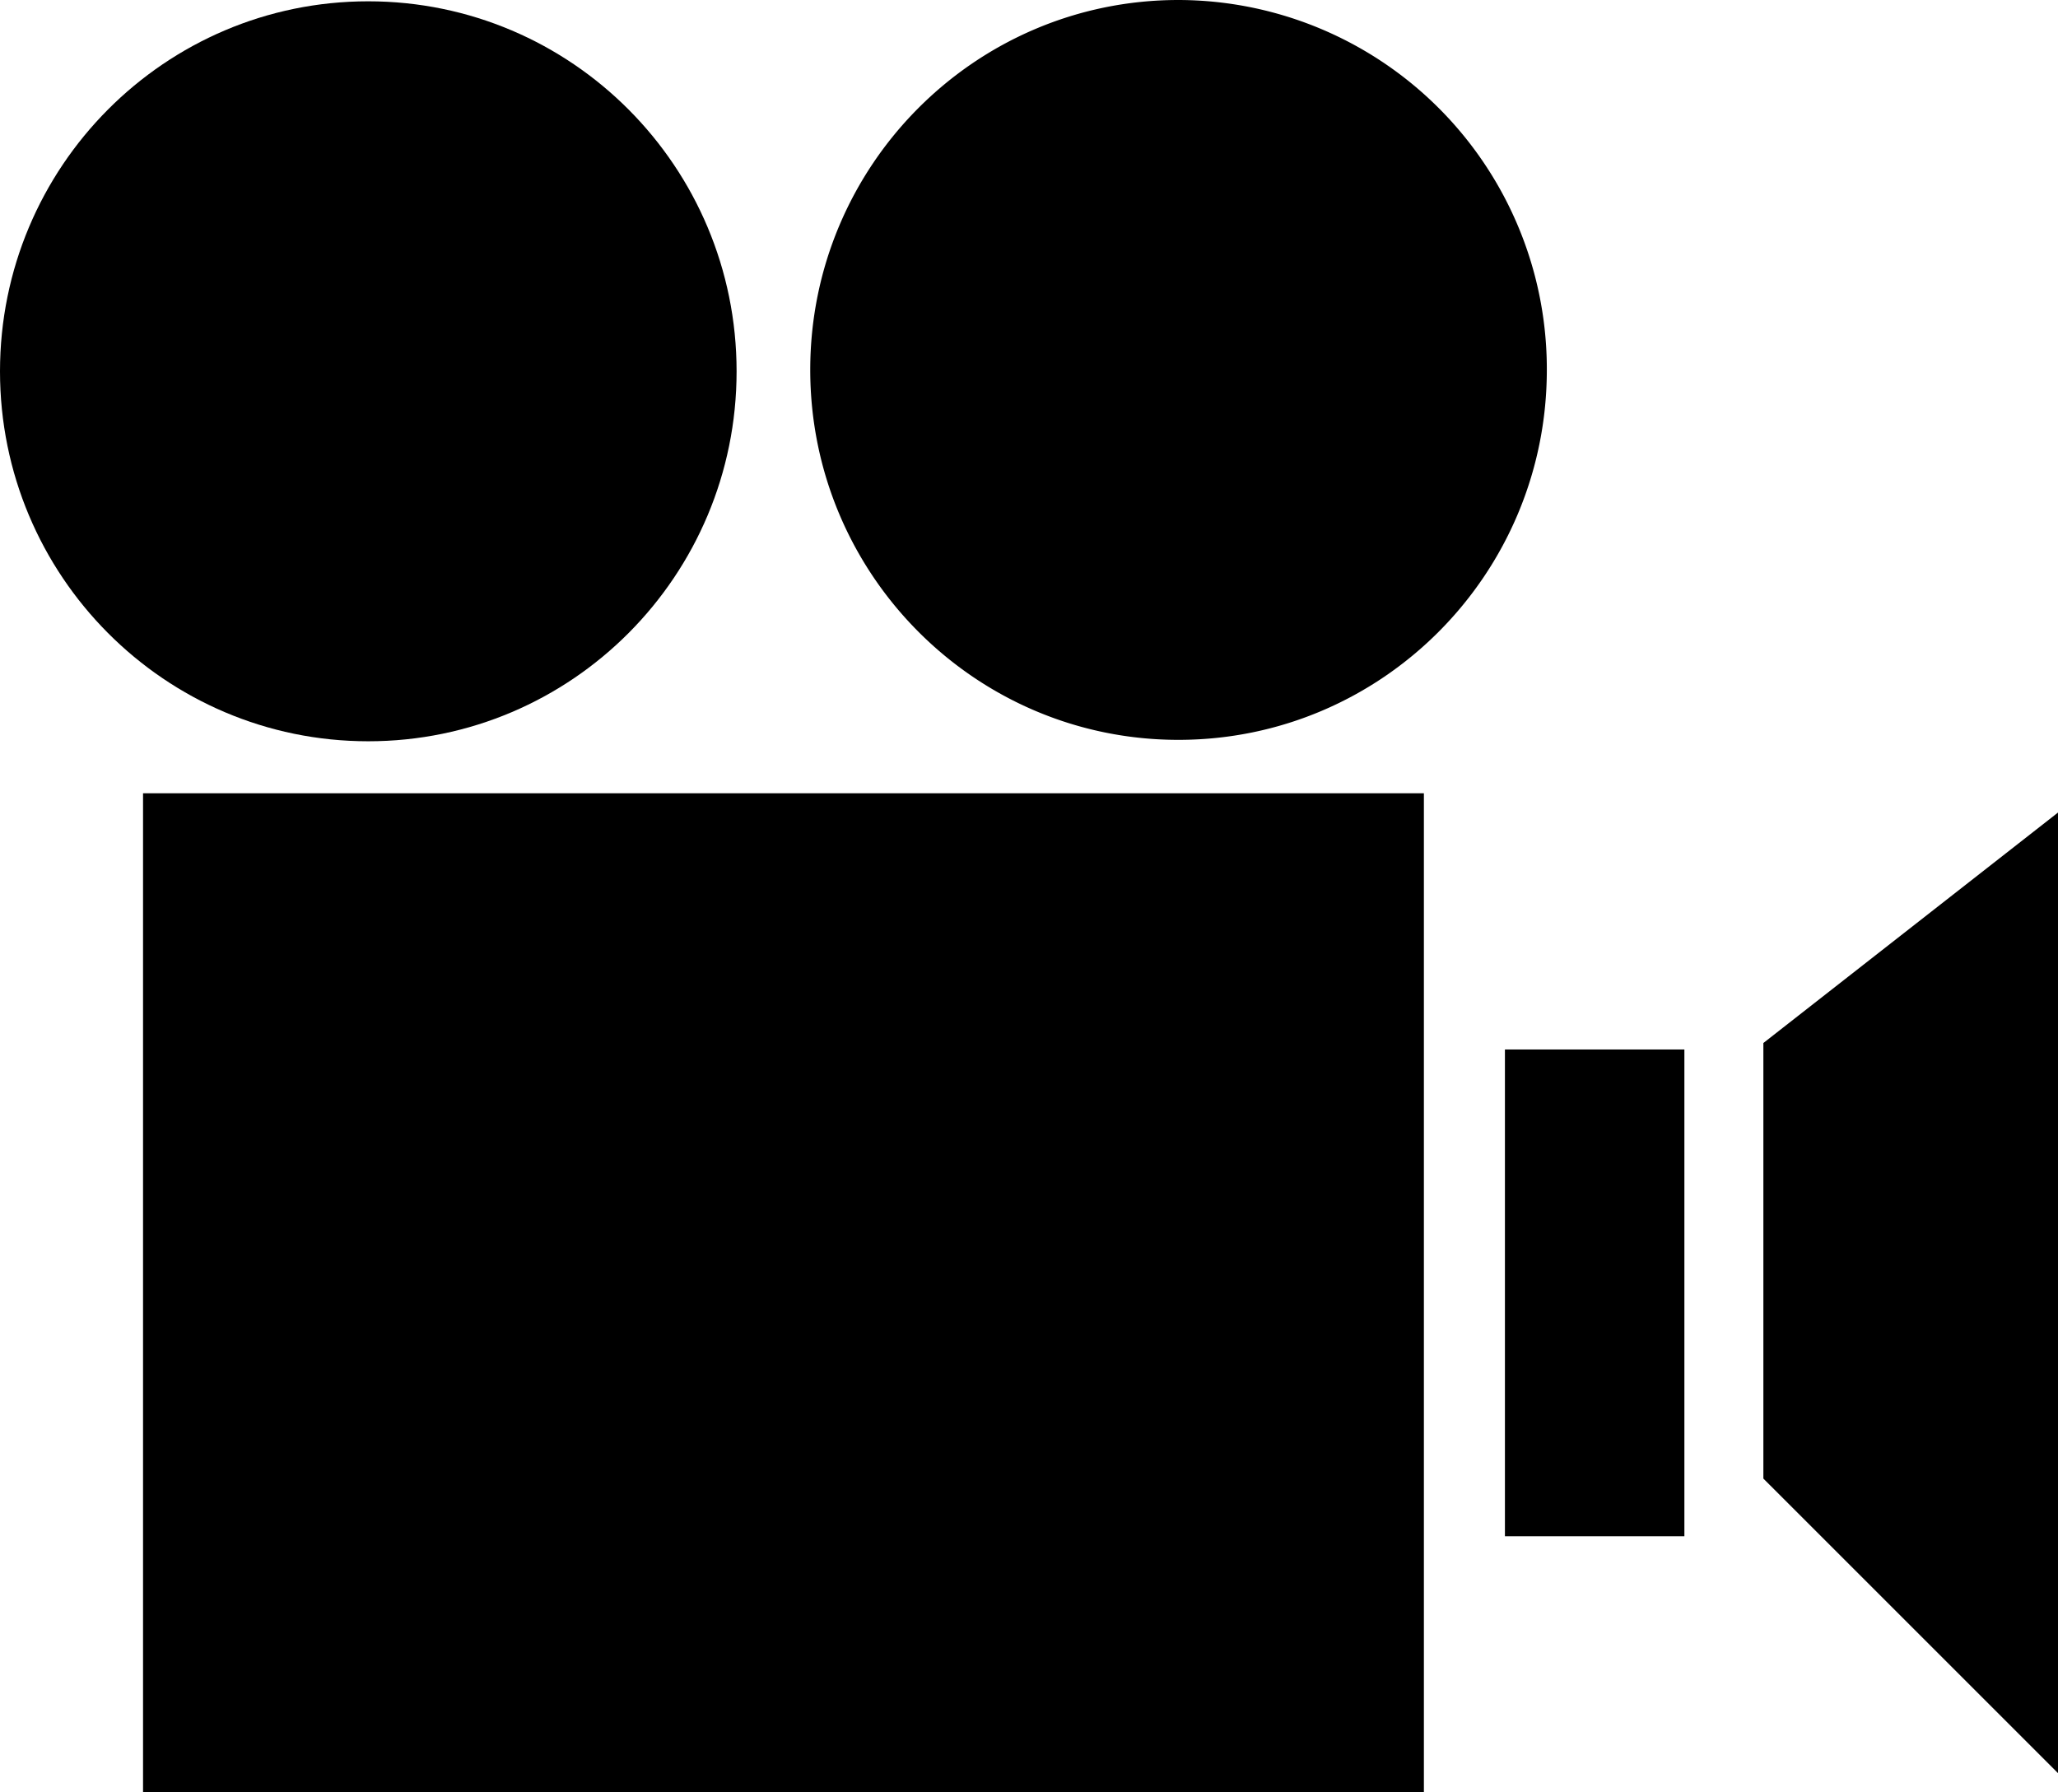 <svg xmlns="http://www.w3.org/2000/svg" width="446.117" height="388.556" viewBox="0 0 446.117 388.556">
  <g id="Grupo_4" data-name="Grupo 4" transform="translate(-32.941 -61.717)">
    <path id="Caminho_10" data-name="Caminho 10" d="M63.949,233.687H341.6V450.273H63.949V233.687Z"/>
    <path id="Caminho_11" data-name="Caminho 11" d="M192.614,142.224c0,44.278-35.737,80.19-79.852,80.19-44.083,0-79.821-35.911-79.821-80.19C32.941,97.895,68.678,62,112.762,62,156.865,62,192.614,97.895,192.614,142.224Z"/>
    <path id="Caminho_12" data-name="Caminho 12" d="M368.251,141.886c0,44.319-35.748,80.22-79.862,80.22-44.032,0-79.81-35.9-79.81-80.22,0-44.288,35.779-80.169,79.81-80.169A80,80,0,0,1,368.251,141.886Z"/>
    <path id="Caminho_13" data-name="Caminho 13" d="M359.168,289.229h38.9V394.752h-38.9Z"/>
    <path id="Caminho_14" data-name="Caminho 14" d="M415.191,287.826v94.423l63.867,63.856V237.865Z"/>
  </g>
</svg>
